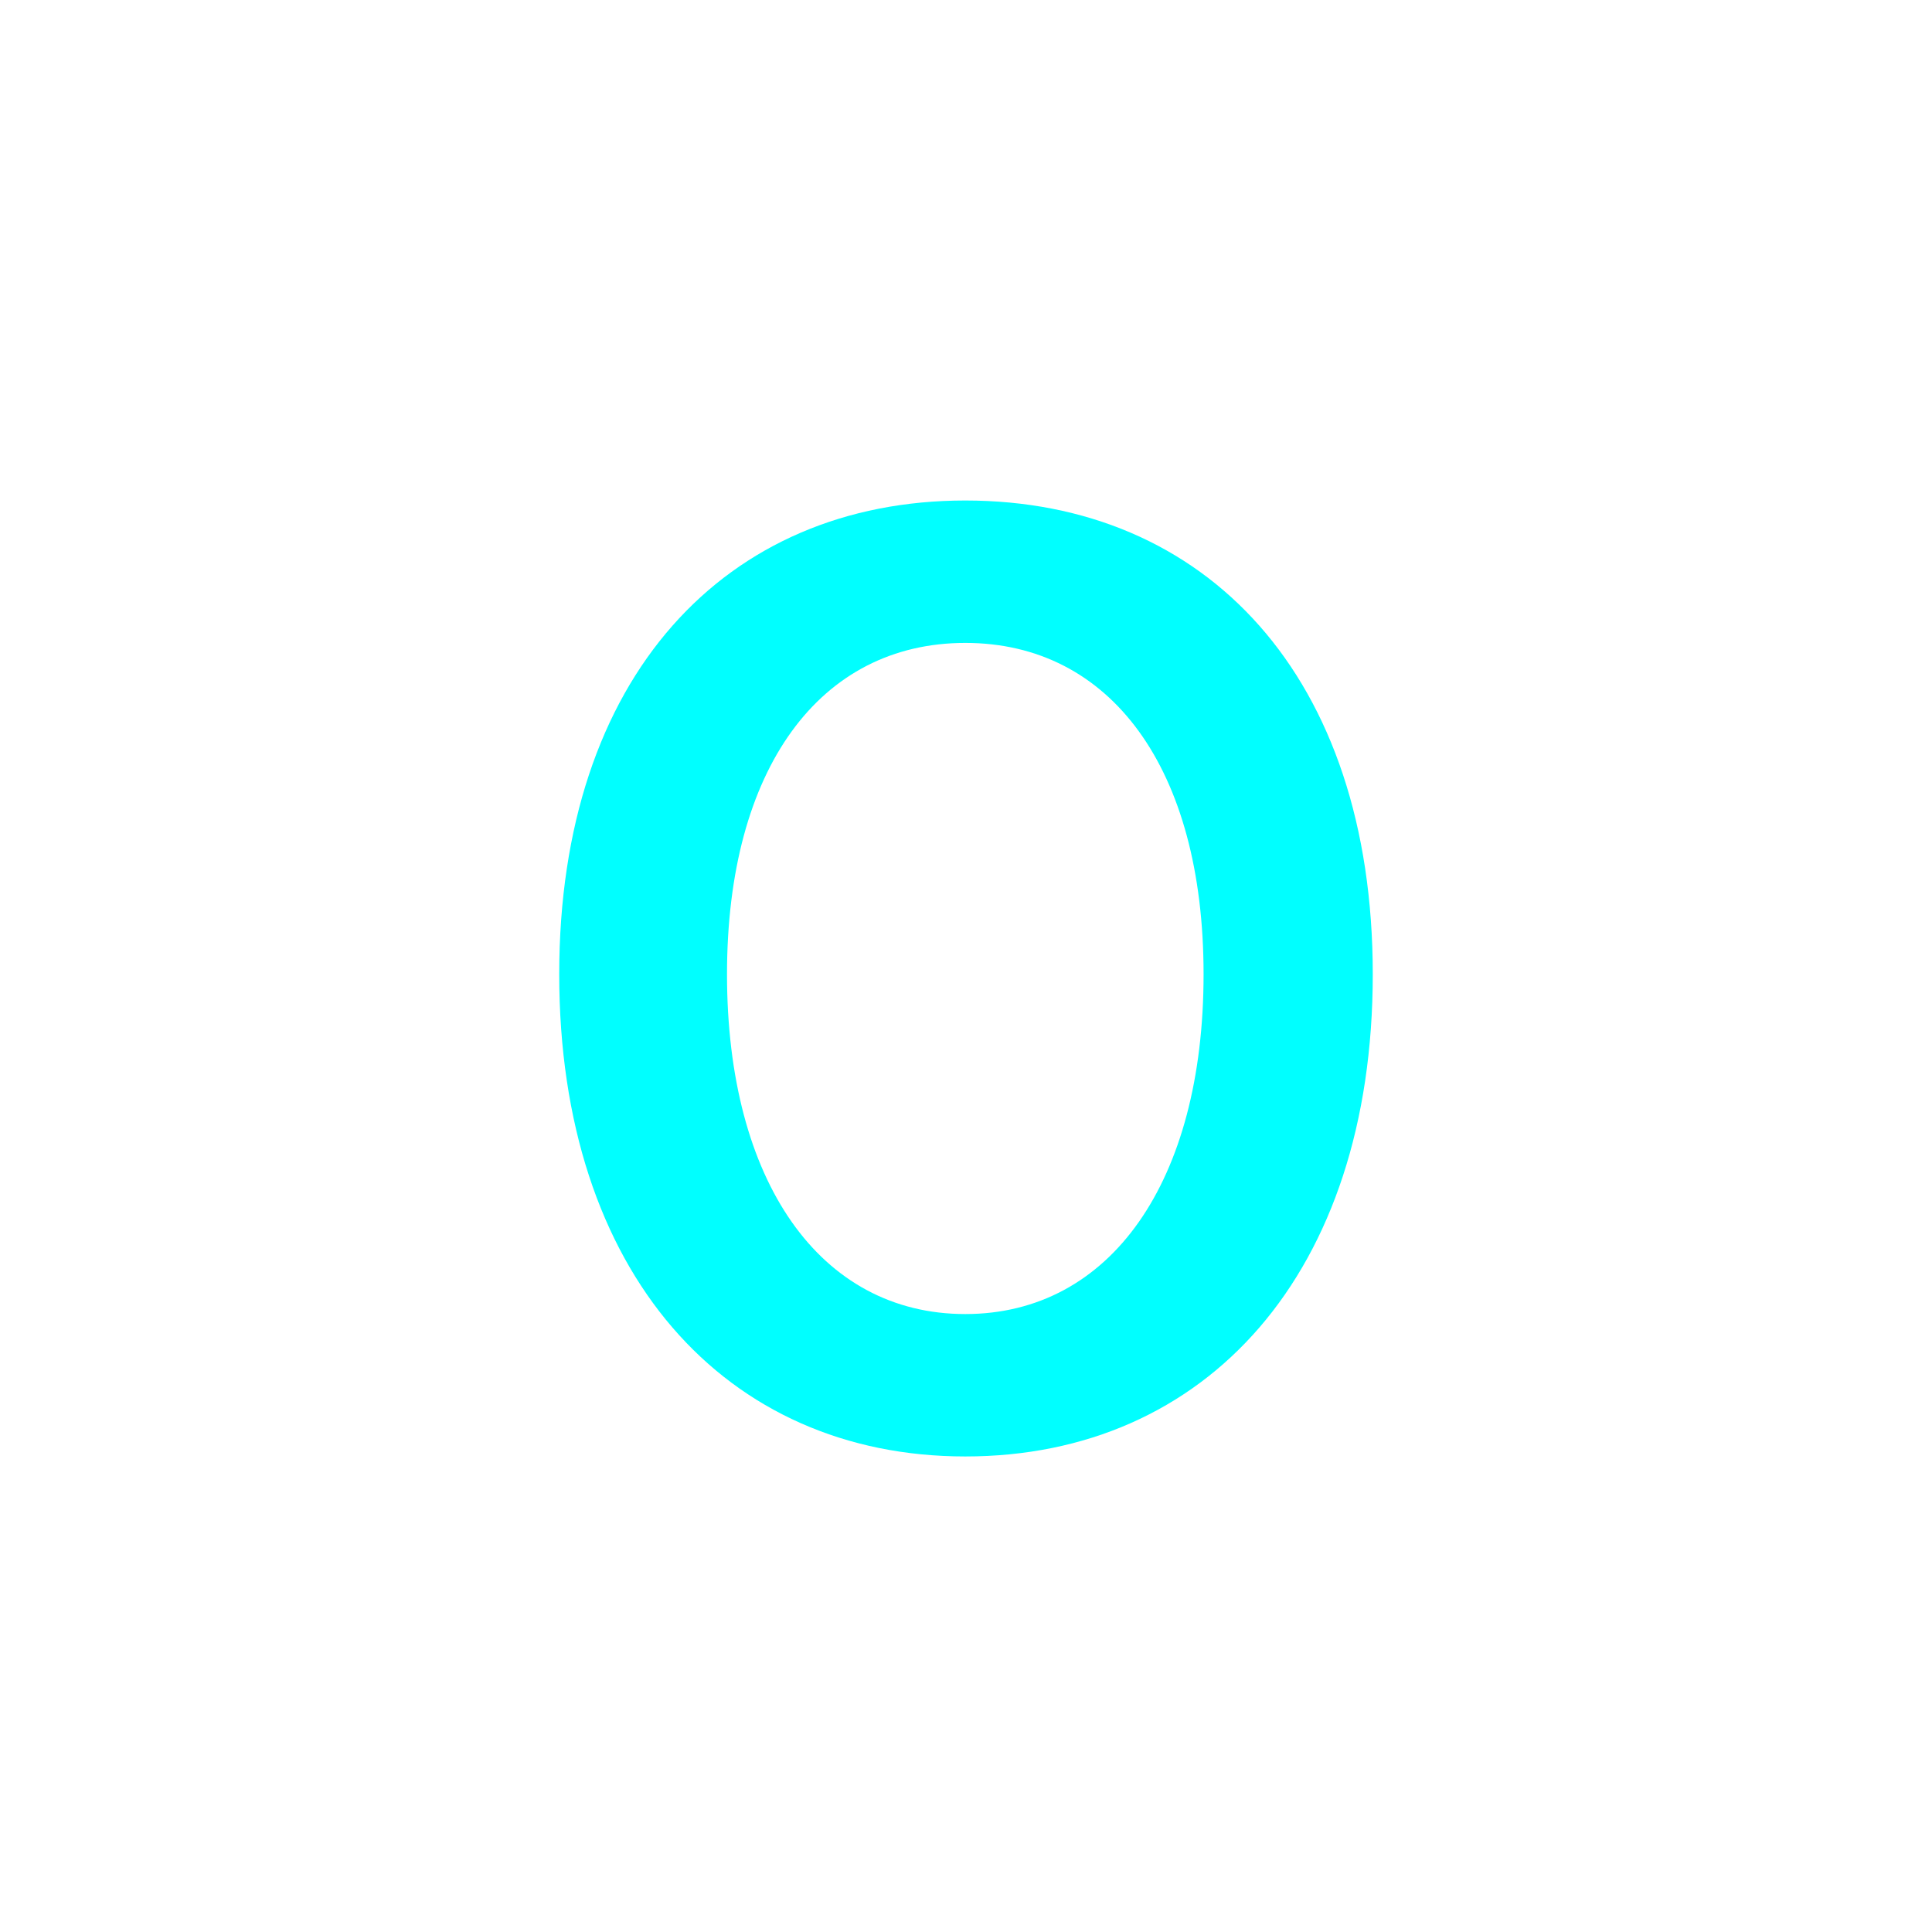 <?xml version="1.0" encoding="utf-8"?>
<!-- Generator: Adobe Illustrator 16.0.0, SVG Export Plug-In . SVG Version: 6.00 Build 0)  -->
<!DOCTYPE svg PUBLIC "-//W3C//DTD SVG 1.1//EN" "http://www.w3.org/Graphics/SVG/1.1/DTD/svg11.dtd">
<svg version="1.1" xmlns="http://www.w3.org/2000/svg" xmlns:xlink="http://www.w3.org/1999/xlink" x="0px" y="0px"
	 width="453.544px" height="453.543px" viewBox="0 0 453.544 453.543" enable-background="new 0 0 453.544 453.543"
	 xml:space="preserve">
<g id="kvadrat">
</g>
<g id="bg" display="none">
	<rect x="-7976.267" y="-8908.876" display="inline" width="15266.867" height="13678.951"/>
</g>
<g id="barvno" display="none">
	<path display="inline" d="M131.28,228.709c0-69.839,39.058-111.213,95.326-111.213c56.6,0,95.657,41.374,95.657,111.213
		c0,70.172-39.058,113.2-95.657,113.2C170.338,341.909,131.28,298.881,131.28,228.709z M282.544,228.709
		c0-48.324-21.846-77.783-55.938-77.783c-34.093,0-55.938,29.459-55.938,77.783c0,48.656,21.845,79.77,55.938,79.77
		C260.698,308.479,282.544,277.365,282.544,228.709z"/>
	<g id="rdeča7bela" display="inline">
	</g>
	
		<rect x="-8486.552" y="-9328.885" display="inline" fill="none" stroke="#000000" stroke-miterlimit="10" width="16736" height="13952"/>
</g>
<g id="barvno_copy_2">
	<path fill="#00FFFF" d="M131.28,228.709c0-69.839,39.058-111.213,95.326-111.213c56.6,0,95.657,41.374,95.657,111.213
		c0,70.172-39.058,113.2-95.657,113.2C170.338,341.909,131.28,298.881,131.28,228.709z M282.544,228.709
		c0-48.324-21.846-77.783-55.938-77.783c-34.093,0-55.938,29.459-55.938,77.783c0,48.656,21.845,79.77,55.938,79.77
		C260.698,308.479,282.544,277.365,282.544,228.709z"/>
	<g id="rdeča7bela_copy_4">
	</g>
	<rect x="-8486.552" y="-9328.885" fill="none" stroke="#000000" stroke-miterlimit="10" width="16736" height="13952"/>
</g>
<g id="sivinsko" display="none">
	<g id="rdeča7bela_copy_3" display="inline">
	</g>
	<path display="inline" d="M8249.948,4623.615h-16737v-13953h16737V4623.615z M-8486.552,4622.615h16736l-0.5-13951h-16735.5
		l0.5,13951H-8486.552z"/>
</g>
<g id="linijsko" display="none">
	<path display="inline" d="M131.28,228.709c0-69.839,39.058-111.213,95.326-111.213c56.6,0,95.657,41.374,95.657,111.213
		c0,70.172-39.058,113.2-95.657,113.2C170.338,341.909,131.28,298.881,131.28,228.709z M282.544,228.709
		c0-48.324-21.846-77.783-55.938-77.783c-34.093,0-55.938,29.459-55.938,77.783c0,48.656,21.845,79.77,55.938,79.77
		C260.698,308.479,282.544,277.365,282.544,228.709z"/>
	<g id="rdeča7bela_copy" display="inline">
	</g>
</g>
<g id="pivot">
	<circle fill="none" cx="229.239" cy="337.885" r="14.133"/>
</g>
</svg>
